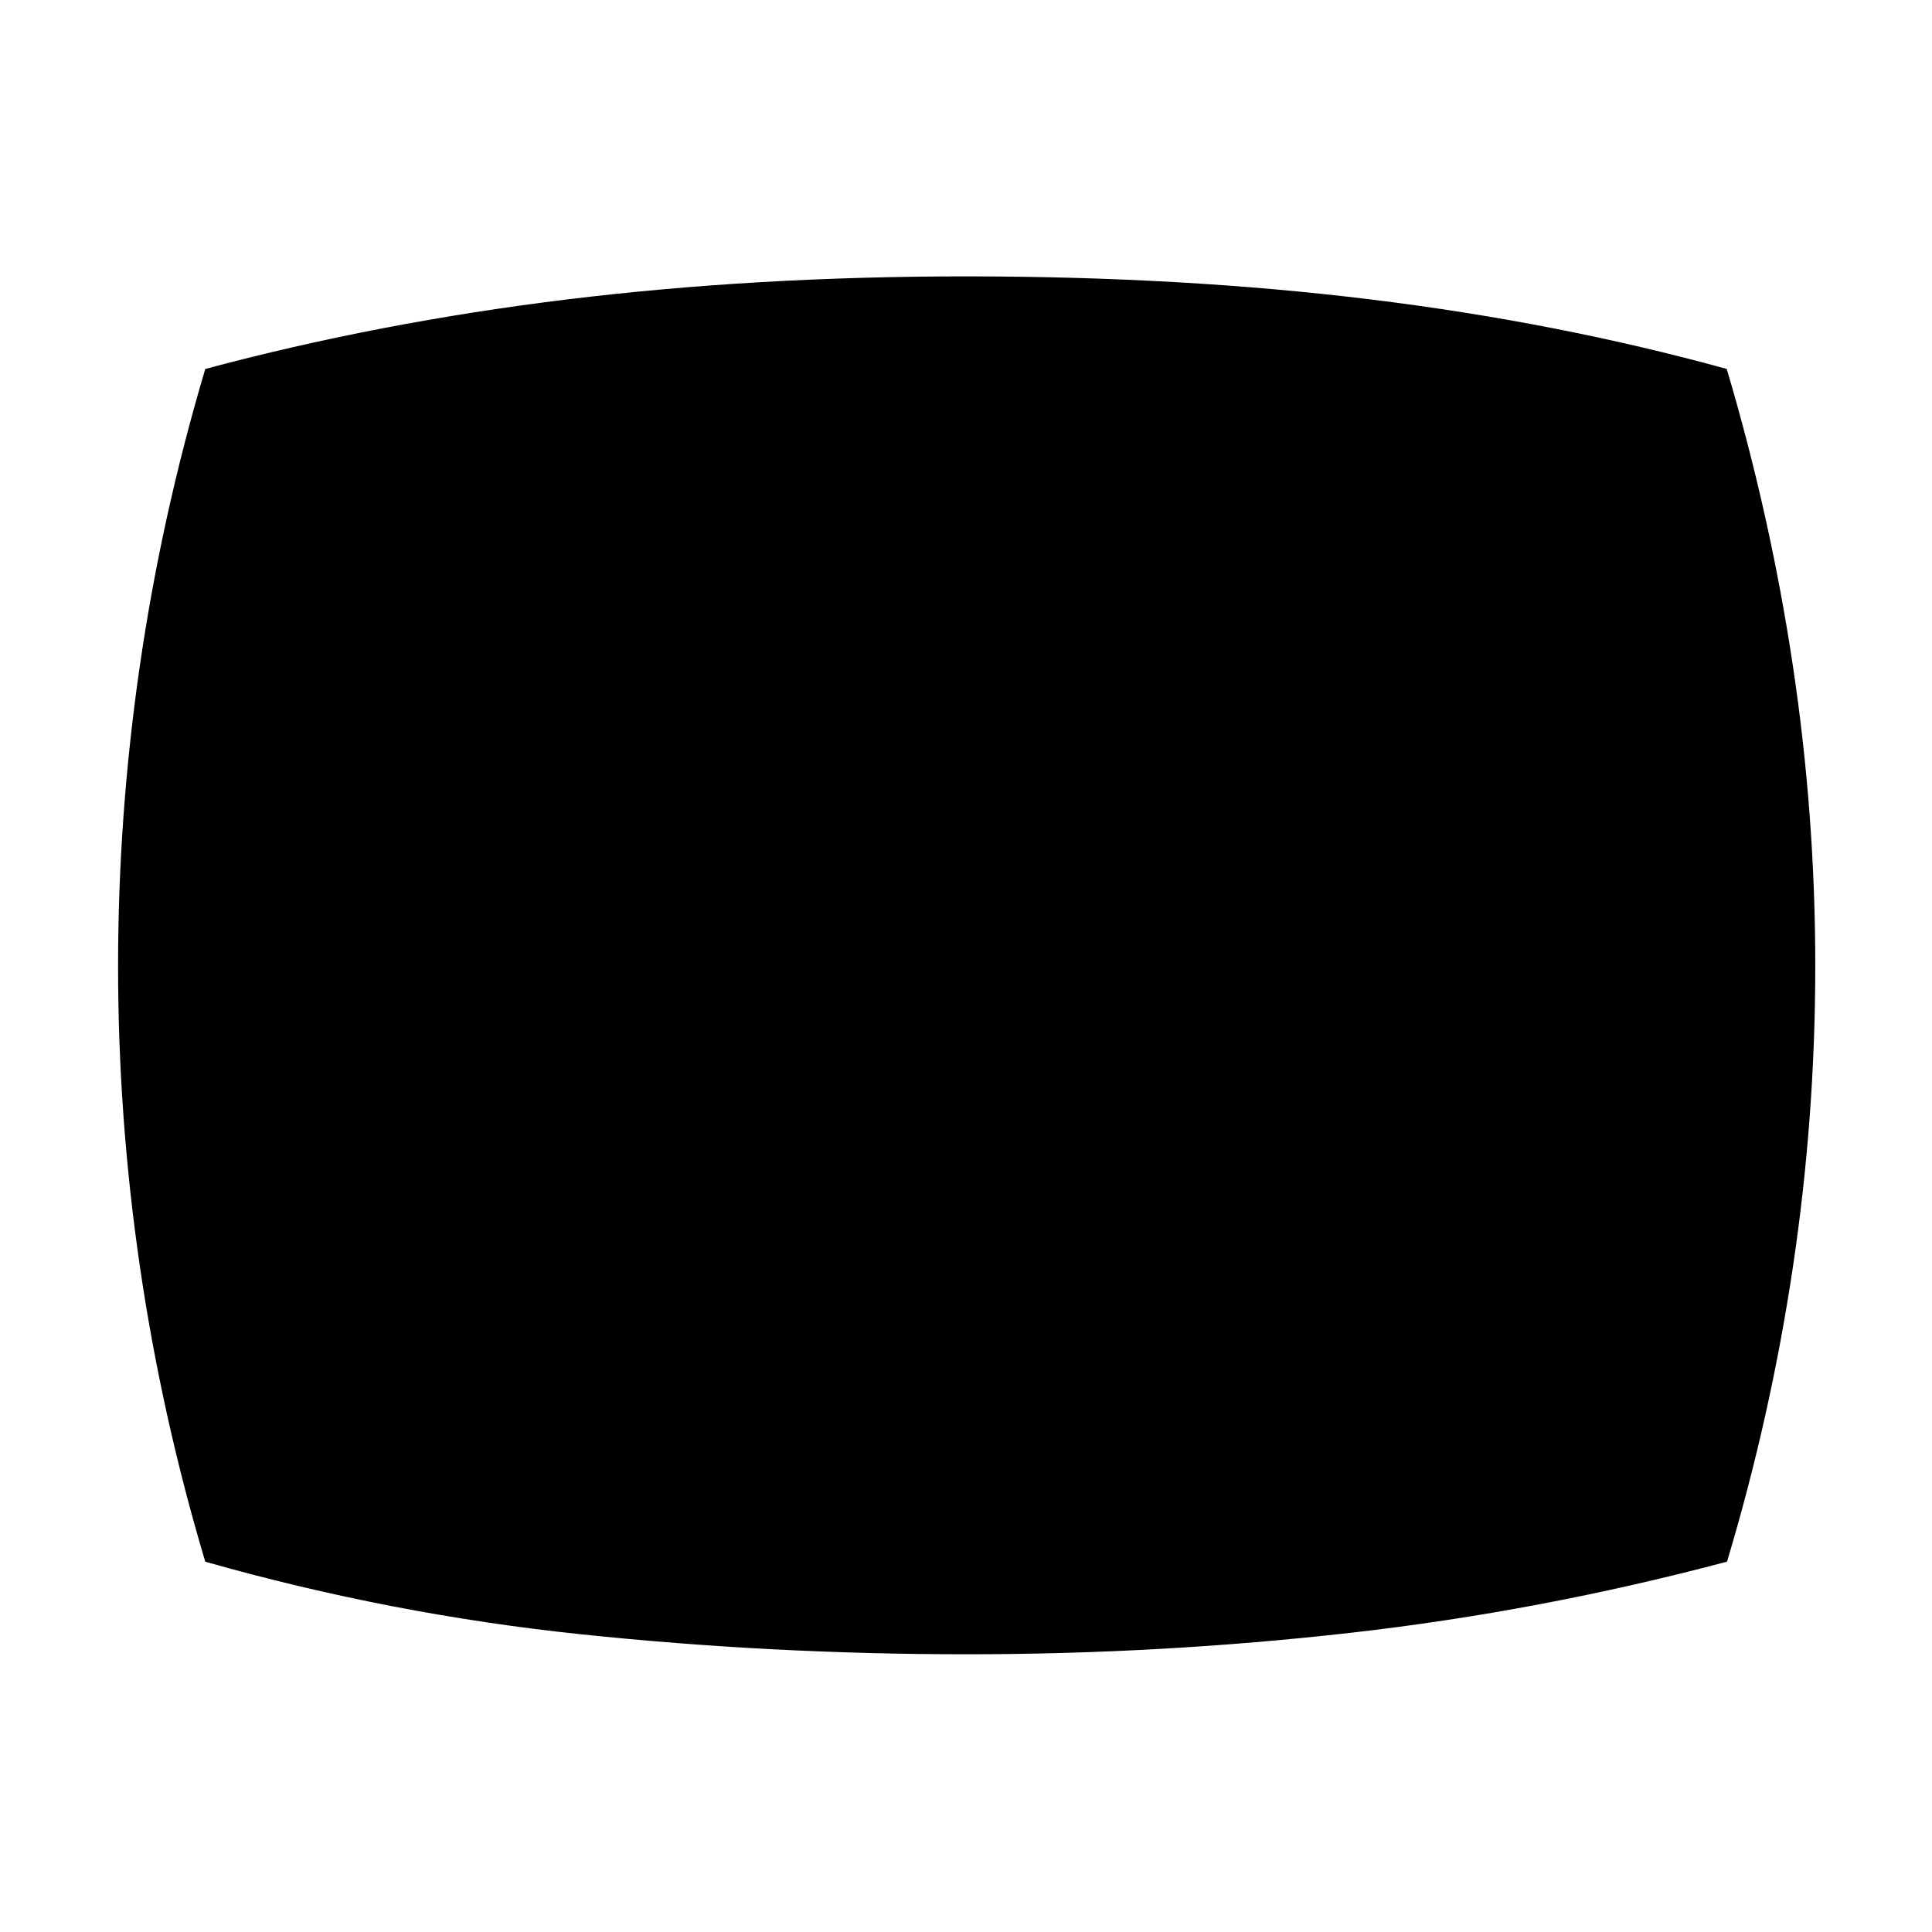 <svg xmlns="http://www.w3.org/2000/svg" height="40" viewBox="0 -960 960 960" width="40"><path d="M480.16-138q-96.66 0-191.33-9.92Q194.17-157.83 102-184q-21.65-72.48-32.49-146.7-10.84-74.22-10.84-149.18 0-74.95 10.84-149.48Q80.35-703.89 102-776.67q86.5-23.16 180.08-34.58 93.59-11.42 197.75-11.42 107.67 0 200.93 11.42T858-776.67q21.68 72.99 32.84 147.3Q902-555.06 902-480.02q0 75.05-11.08 149.37-11.09 74.32-32.77 146.62-92.98 24.71-187.15 35.37Q576.83-138 480.16-138Z"/></svg>